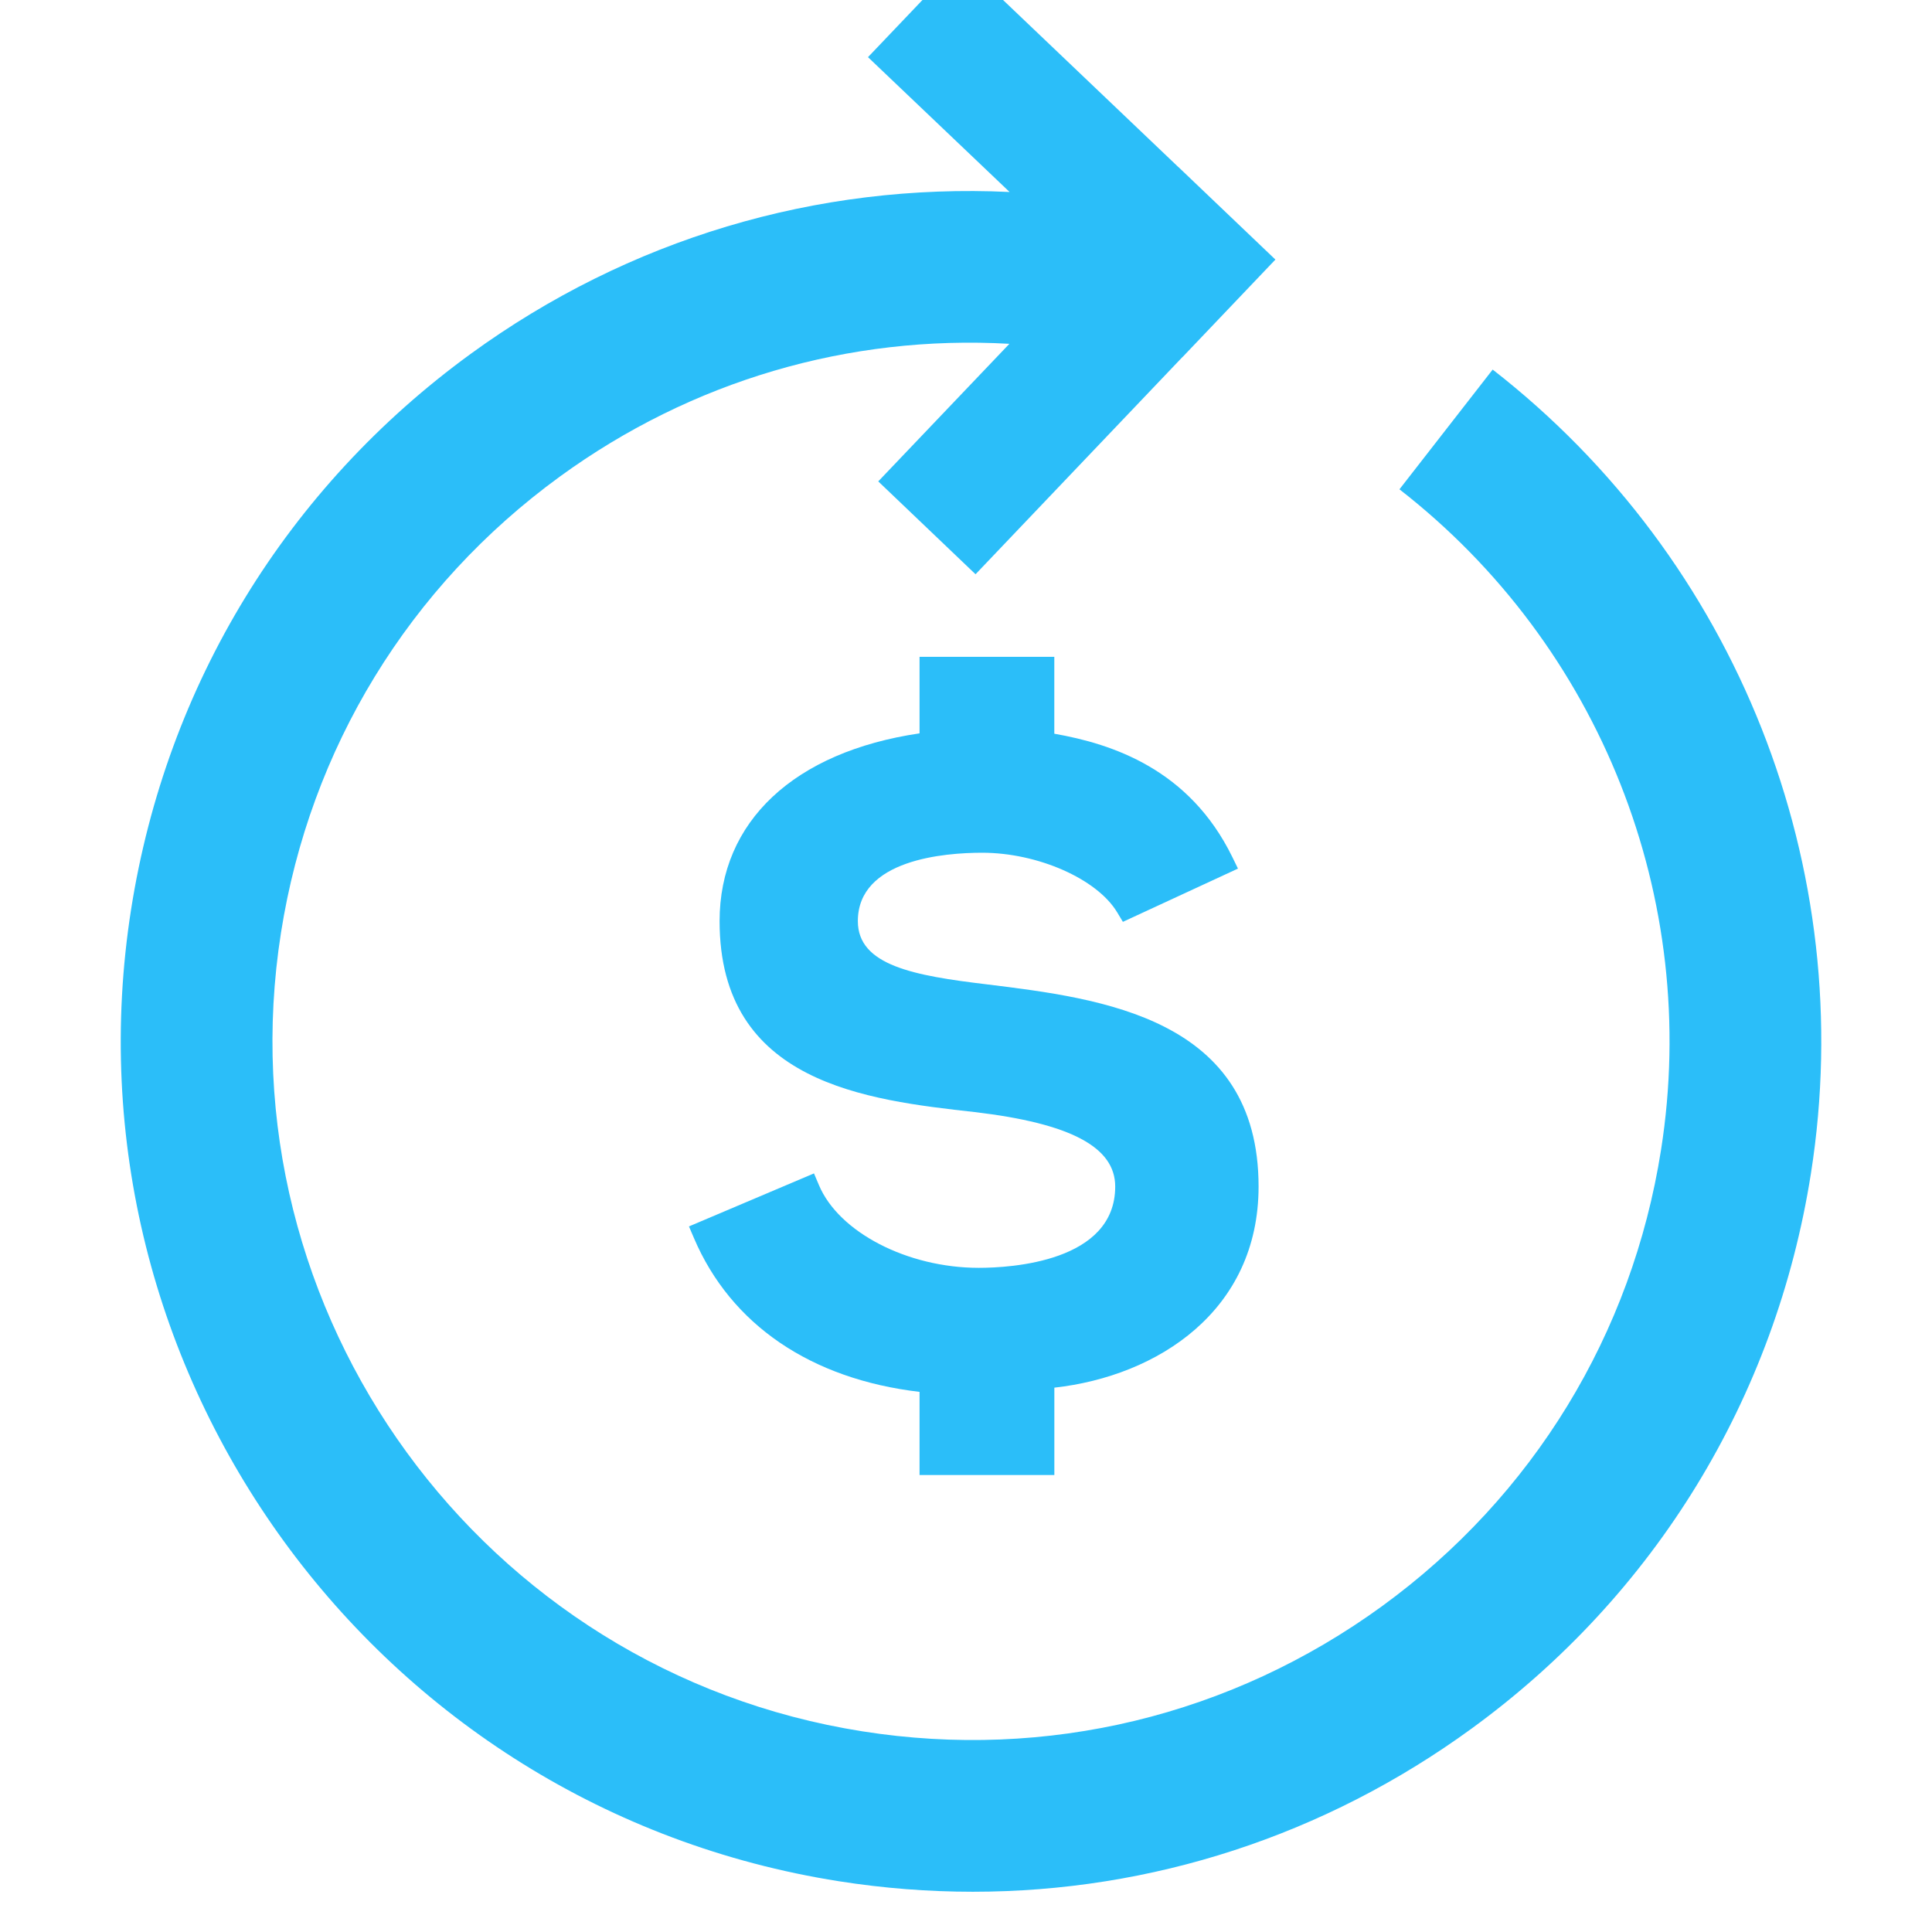 <svg width="48" height="48" viewBox="0 0 48 48" fill="none" xmlns="http://www.w3.org/2000/svg">
<g clip-path="url(#clip0)">
<path d="M37.085 9.182L34.769 12.157C39.761 16.041 42.251 22.329 41.268 28.569C40.548 33.148 38.088 37.172 34.341 39.902C30.592 42.63 26.007 43.738 21.429 43.015C11.976 41.526 5.495 32.626 6.981 23.173C7.701 18.594 10.162 14.569 13.91 11.84C17.181 9.459 21.091 8.315 25.078 8.542L21.82 11.96L24.237 14.267L29.381 8.867L29.382 8.869L31.687 6.449L29.271 4.144L29.27 4.145L23.871 -1L21.565 1.42L25.083 4.77C20.301 4.544 15.617 5.935 11.691 8.794C7.13 12.115 4.135 17.013 3.258 22.588C1.449 34.093 9.337 44.928 20.843 46.739C21.954 46.914 23.066 47 24.17 47C28.602 47 32.908 45.607 36.559 42.948C41.121 39.627 44.115 34.728 44.992 29.155C46.188 21.561 43.158 13.908 37.085 9.182Z" fill="#2BBEF9"/>
<path d="M26.194 36.646V36.645H26.195V34.476C28.767 34.189 31.269 32.564 31.269 29.479C31.269 25.288 27.372 24.808 24.526 24.457C22.706 24.24 21.313 23.987 21.313 22.885C21.313 21.352 23.473 21.186 24.402 21.186C25.782 21.186 27.253 21.835 27.753 22.662L27.898 22.903L30.757 21.58L30.616 21.291C29.55 19.113 27.641 18.483 26.194 18.229V16.319H22.846V18.22C19.729 18.68 17.878 20.41 17.878 22.885C17.878 26.92 21.542 27.329 24.215 27.629C26.598 27.91 27.707 28.499 27.707 29.479C27.707 31.353 25.112 31.499 24.317 31.499C22.546 31.499 20.839 30.616 20.346 29.443L20.223 29.153L17.117 30.47L17.241 30.76C18.16 32.913 20.145 34.262 22.846 34.581V36.646H26.194Z" fill="#2BBEF9"/>
</g>
<defs>
<clipPath id="clip0">
<rect width="48" height="48" fill="white"/>
</clipPath>
</defs>
</svg>
